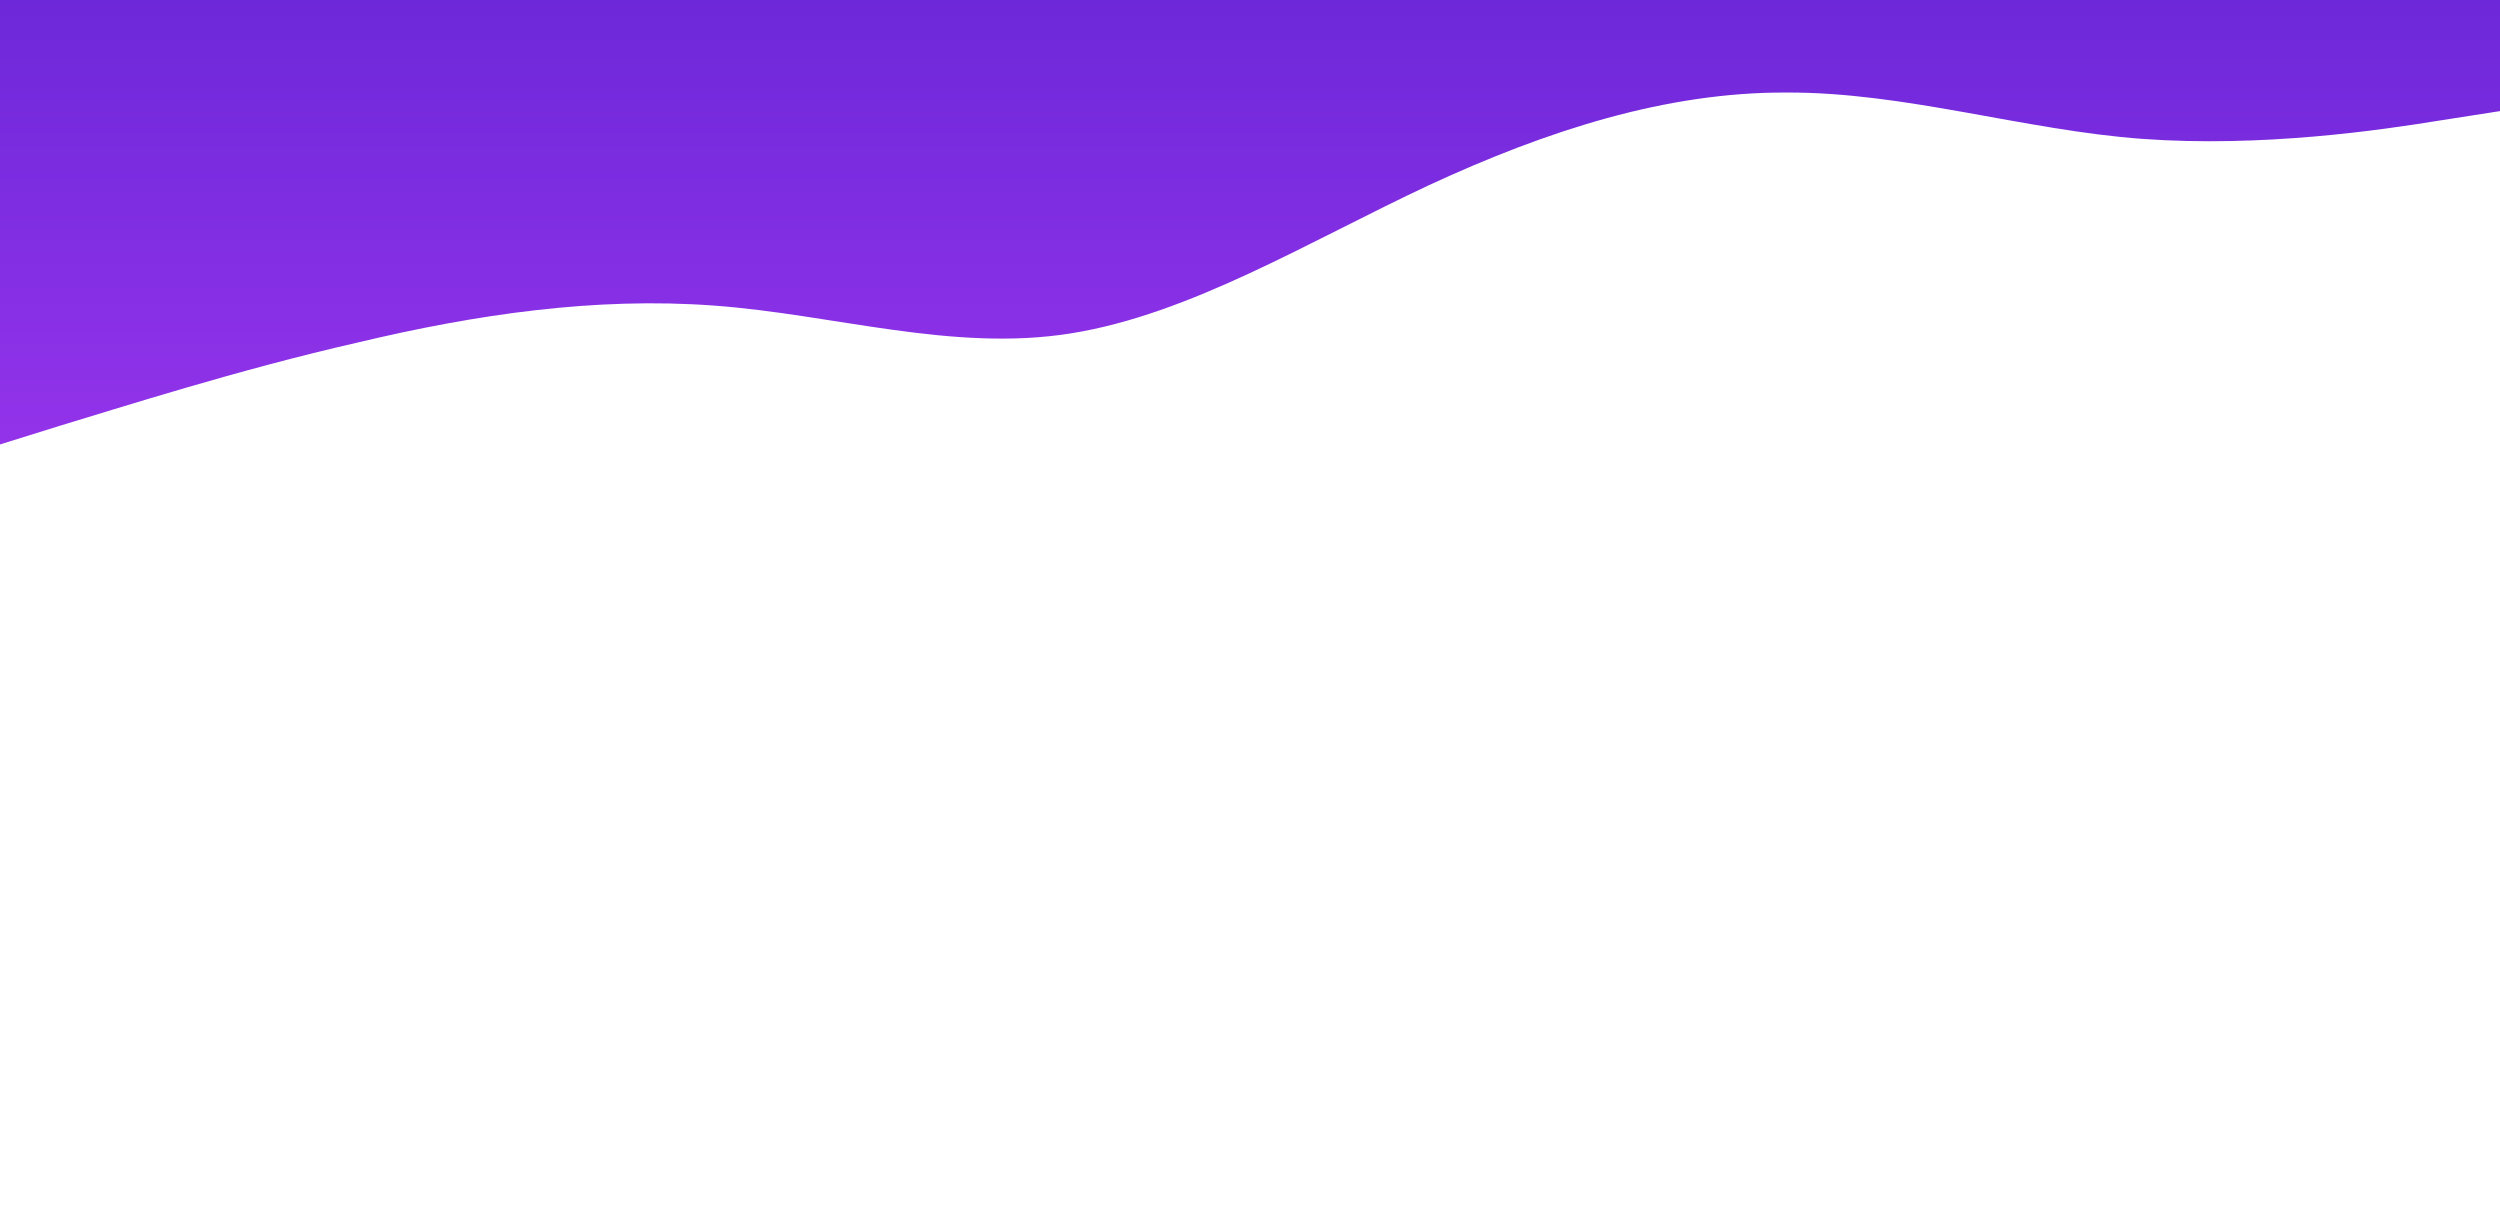 <?xml version="1.0" standalone="no"?>
<svg xmlns="http://www.w3.org/2000/svg" viewBox="0 0 1440 700">
    <defs>
        <linearGradient id="grad1" x1="50%" y1="100%" x2="50%" y2="0%">
            <stop offset="0%" stop-color="#9333ea" />
            <stop offset="100%" stop-color="#6d28d9" />
        </linearGradient>
    </defs>
    <path fill="url(#grad1)" fill-opacity="1"
        d="M0,256L34.3,245.3C68.6,235,137,213,206,197.3C274.3,181,343,171,411,176C480,181,549,203,617,192C685.7,181,754,139,823,106.7C891.4,75,960,53,1029,53.3C1097.1,53,1166,75,1234,80C1302.9,85,1371,75,1406,69.3L1440,64L1440,0L1405.7,0C1371.4,0,1303,0,1234,0C1165.7,0,1097,0,1029,0C960,0,891,0,823,0C754.3,0,686,0,617,0C548.6,0,480,0,411,0C342.9,0,274,0,206,0C137.1,0,69,0,34,0L0,0Z">
    </path>
</svg>